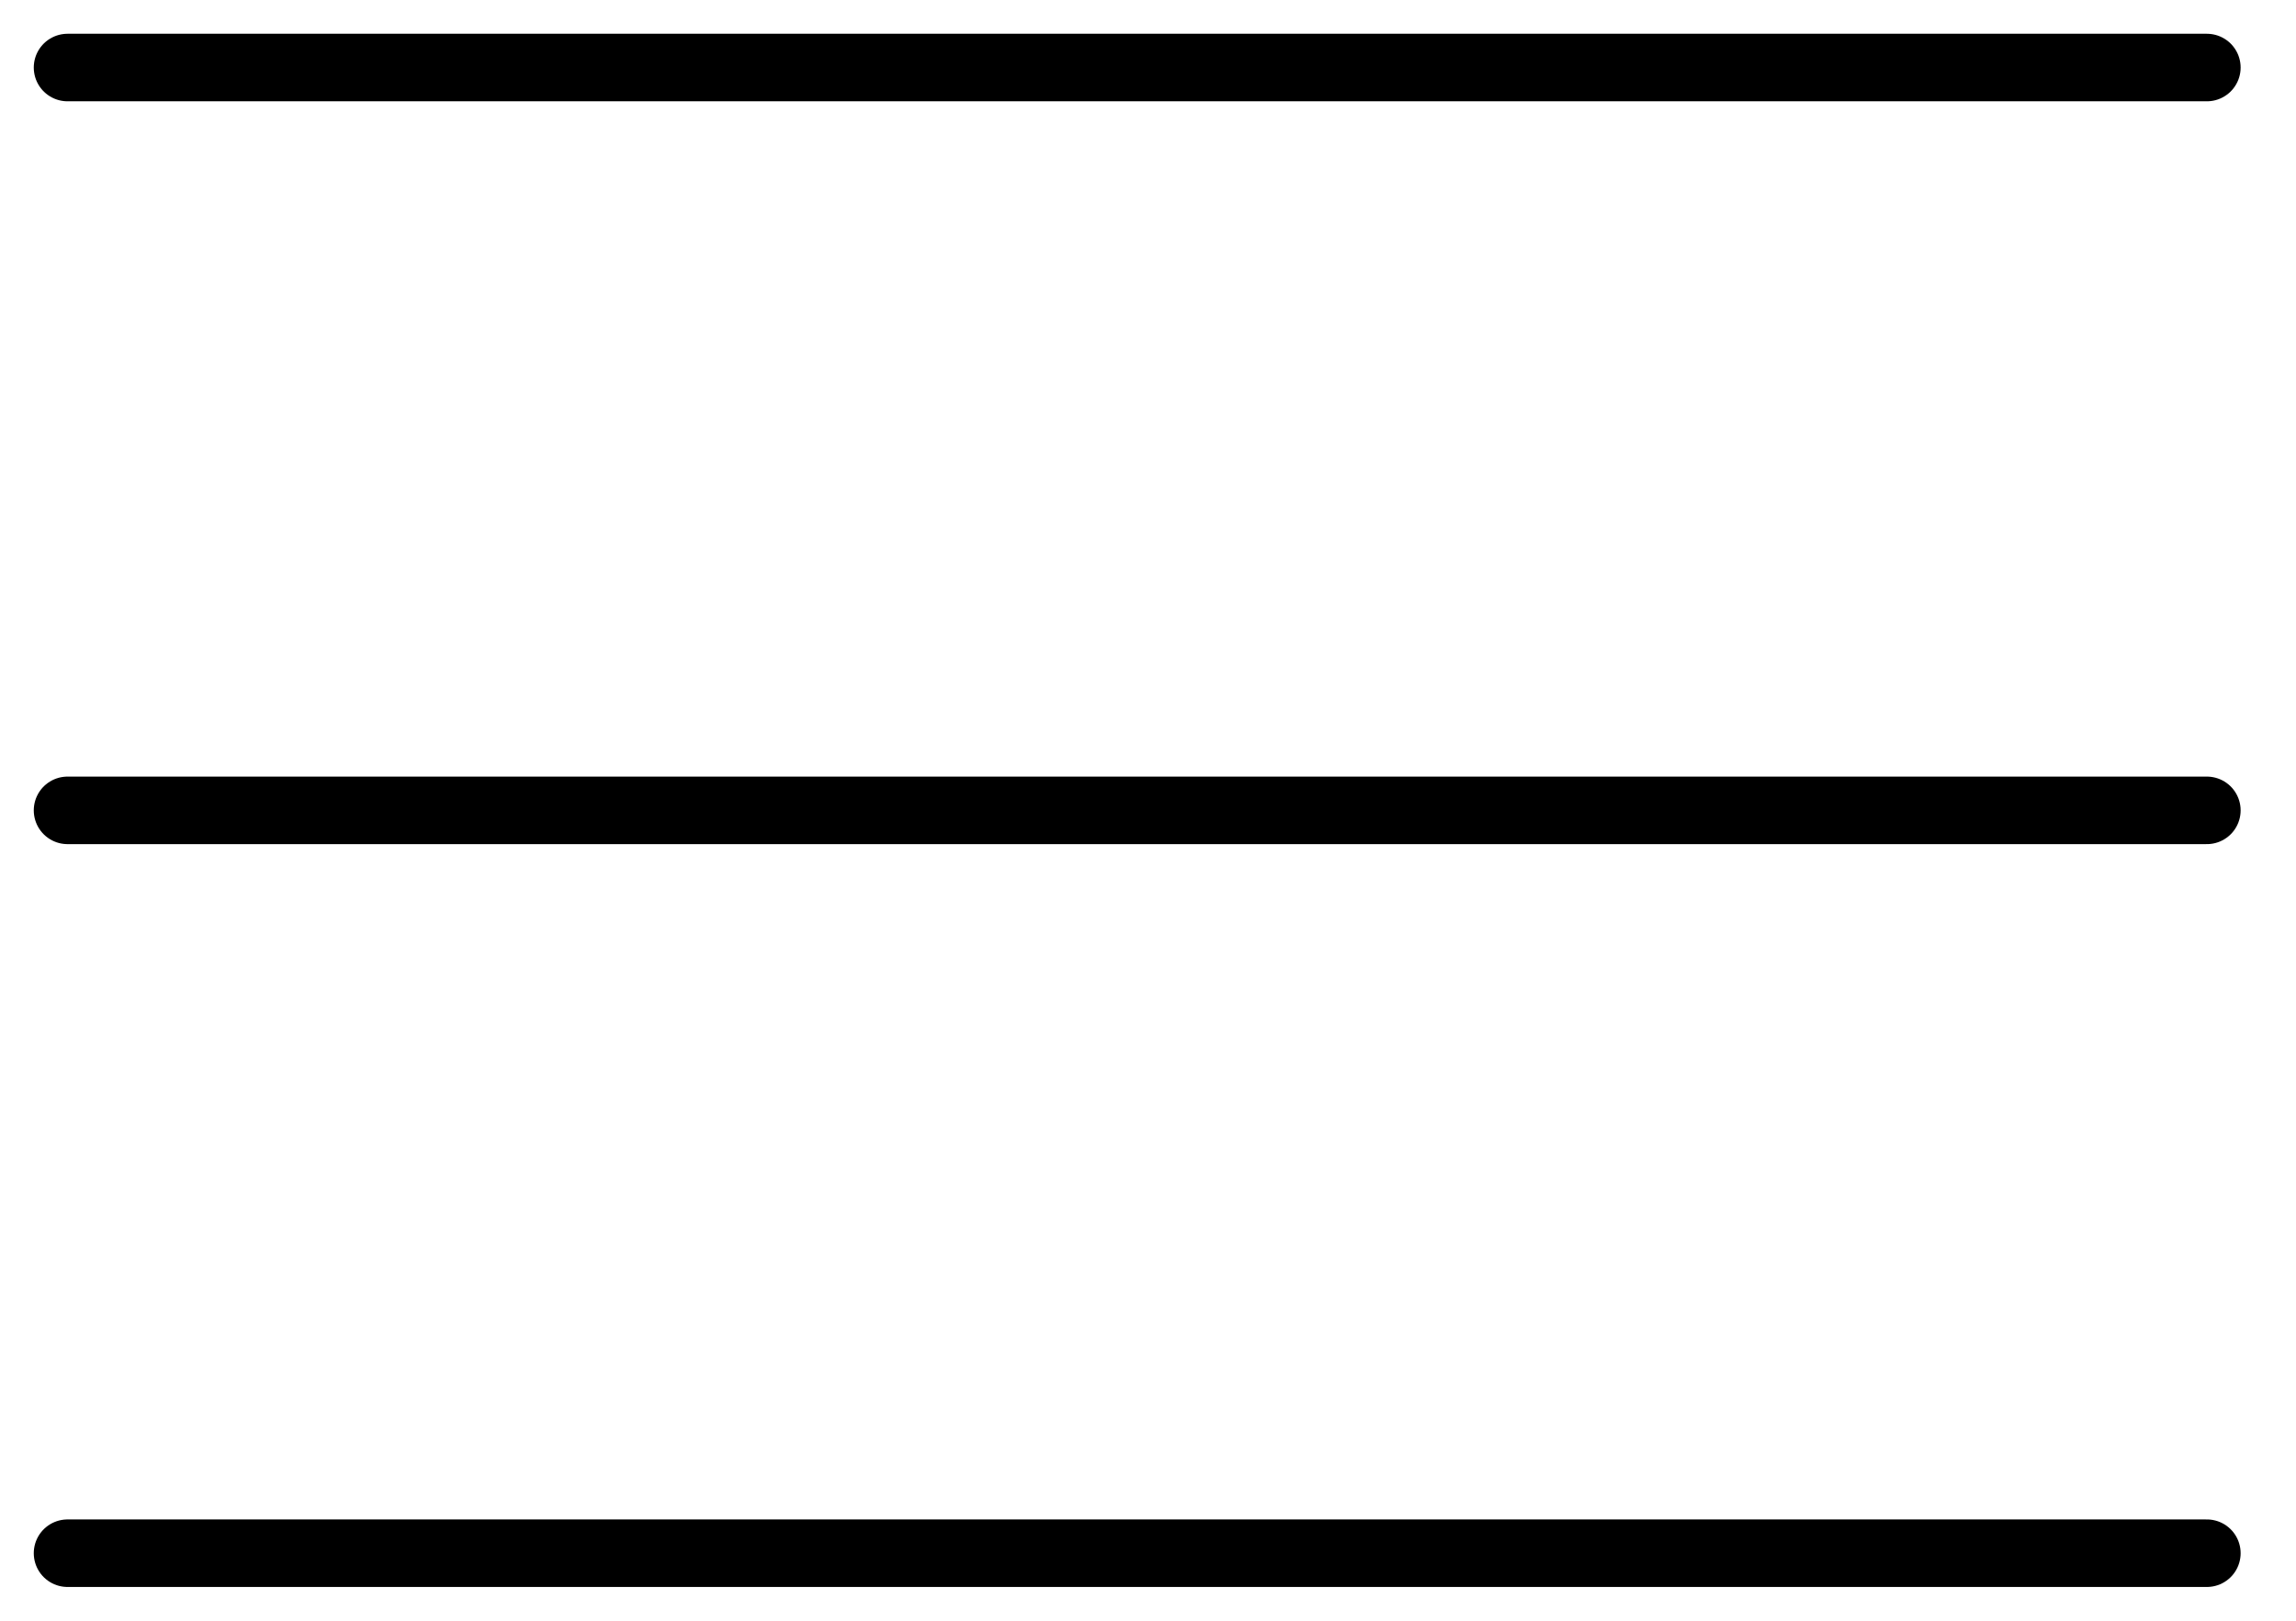 <svg width="34" height="24" viewBox="0 0 34 24" fill="none" xmlns="http://www.w3.org/2000/svg">
<path d="M1 1H32.68" stroke="black" stroke-miterlimit="10" stroke-linecap="round" stroke-linejoin="round"/>
<path d="M1 12H32.68" stroke="black" stroke-miterlimit="10" stroke-linecap="round" stroke-linejoin="round"/>
<path d="M1 23H32.68" stroke="black" stroke-miterlimit="10" stroke-linecap="round" stroke-linejoin="round"/>
</svg>
